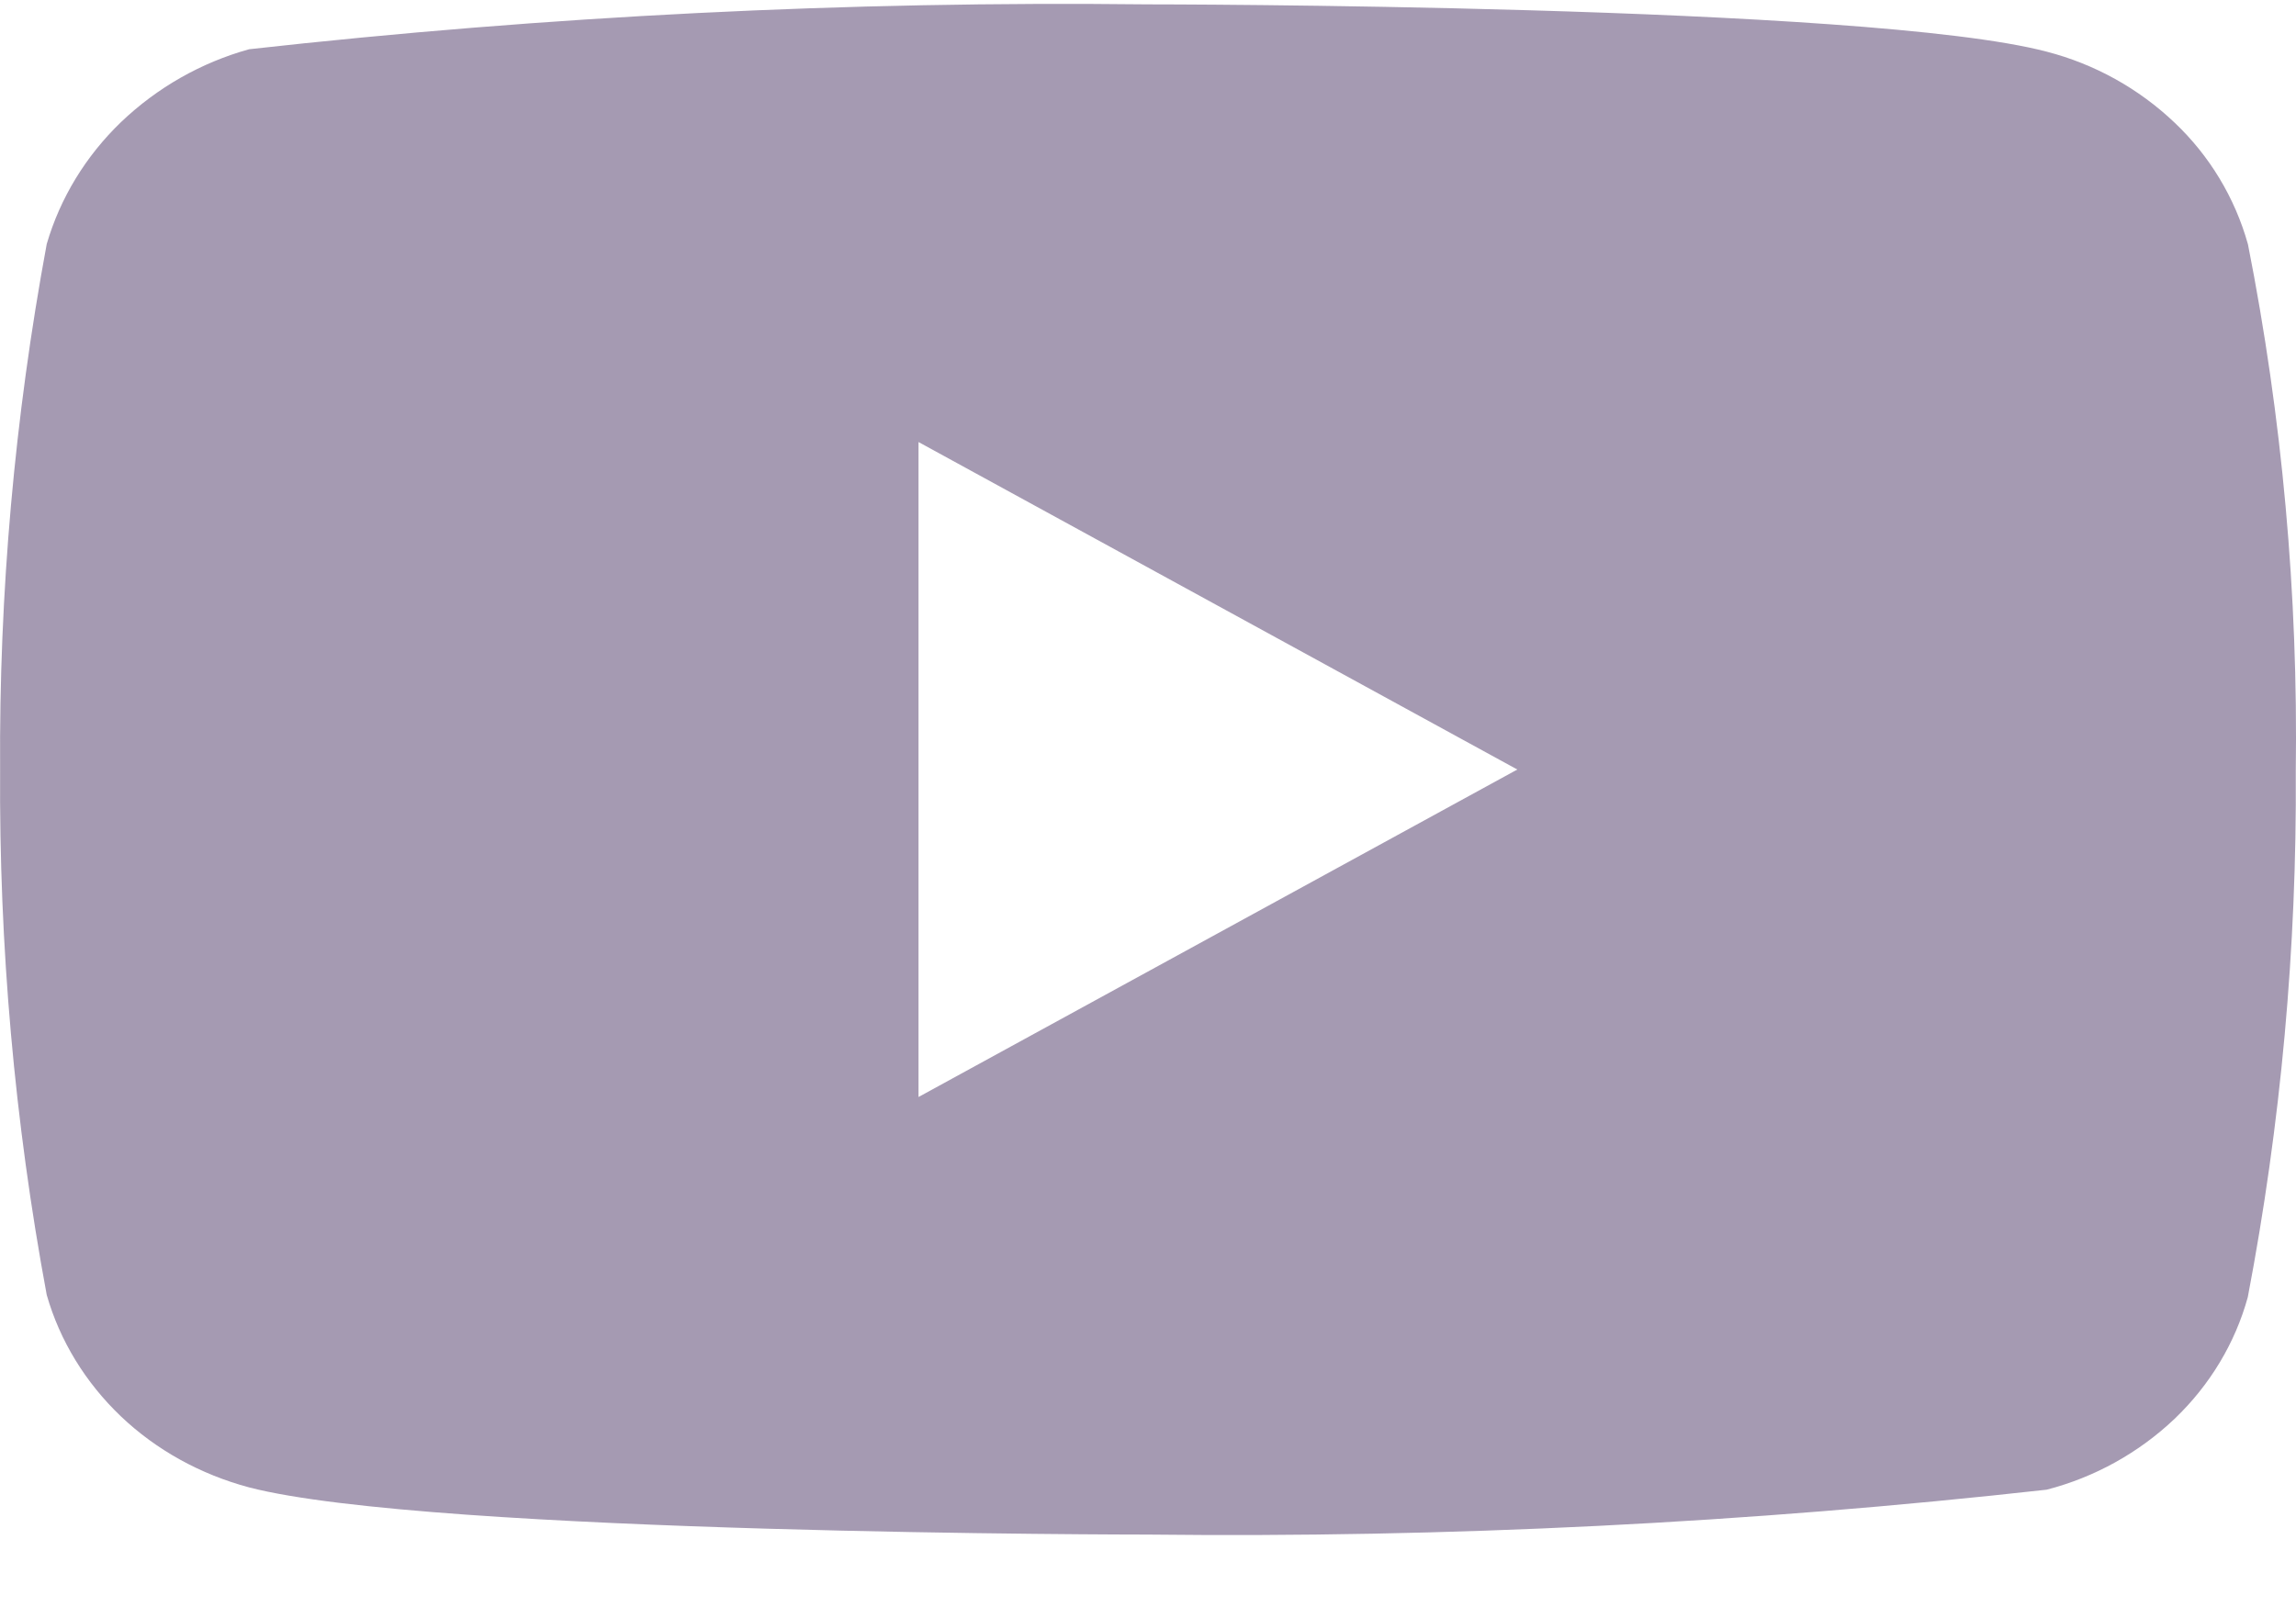 <svg width="20" height="14" viewBox="0 0 20 14" fill="none" xmlns="http://www.w3.org/2000/svg">
<path d="M19.581 2.127C19.468 1.723 19.247 1.357 18.943 1.069C18.63 0.771 18.246 0.558 17.828 0.45C16.263 0.038 9.994 0.038 9.994 0.038C7.381 0.008 4.768 0.139 2.17 0.429C1.752 0.545 1.369 0.763 1.055 1.063C0.747 1.359 0.524 1.725 0.407 2.126C0.127 3.635 -0.009 5.168 0.001 6.704C-0.009 8.238 0.126 9.77 0.407 11.281C0.521 11.68 0.744 12.044 1.053 12.339C1.362 12.633 1.747 12.845 2.17 12.958C3.756 13.369 9.994 13.369 9.994 13.369C12.611 13.399 15.227 13.268 17.828 12.978C18.246 12.87 18.63 12.657 18.943 12.36C19.251 12.065 19.47 11.7 19.58 11.301C19.868 9.792 20.008 8.259 19.998 6.723C20.019 5.18 19.88 3.639 19.581 2.126V2.127ZM8.001 9.557V3.851L13.217 6.704L8.001 9.557Z" fill="#A59AB2"/>
</svg>
